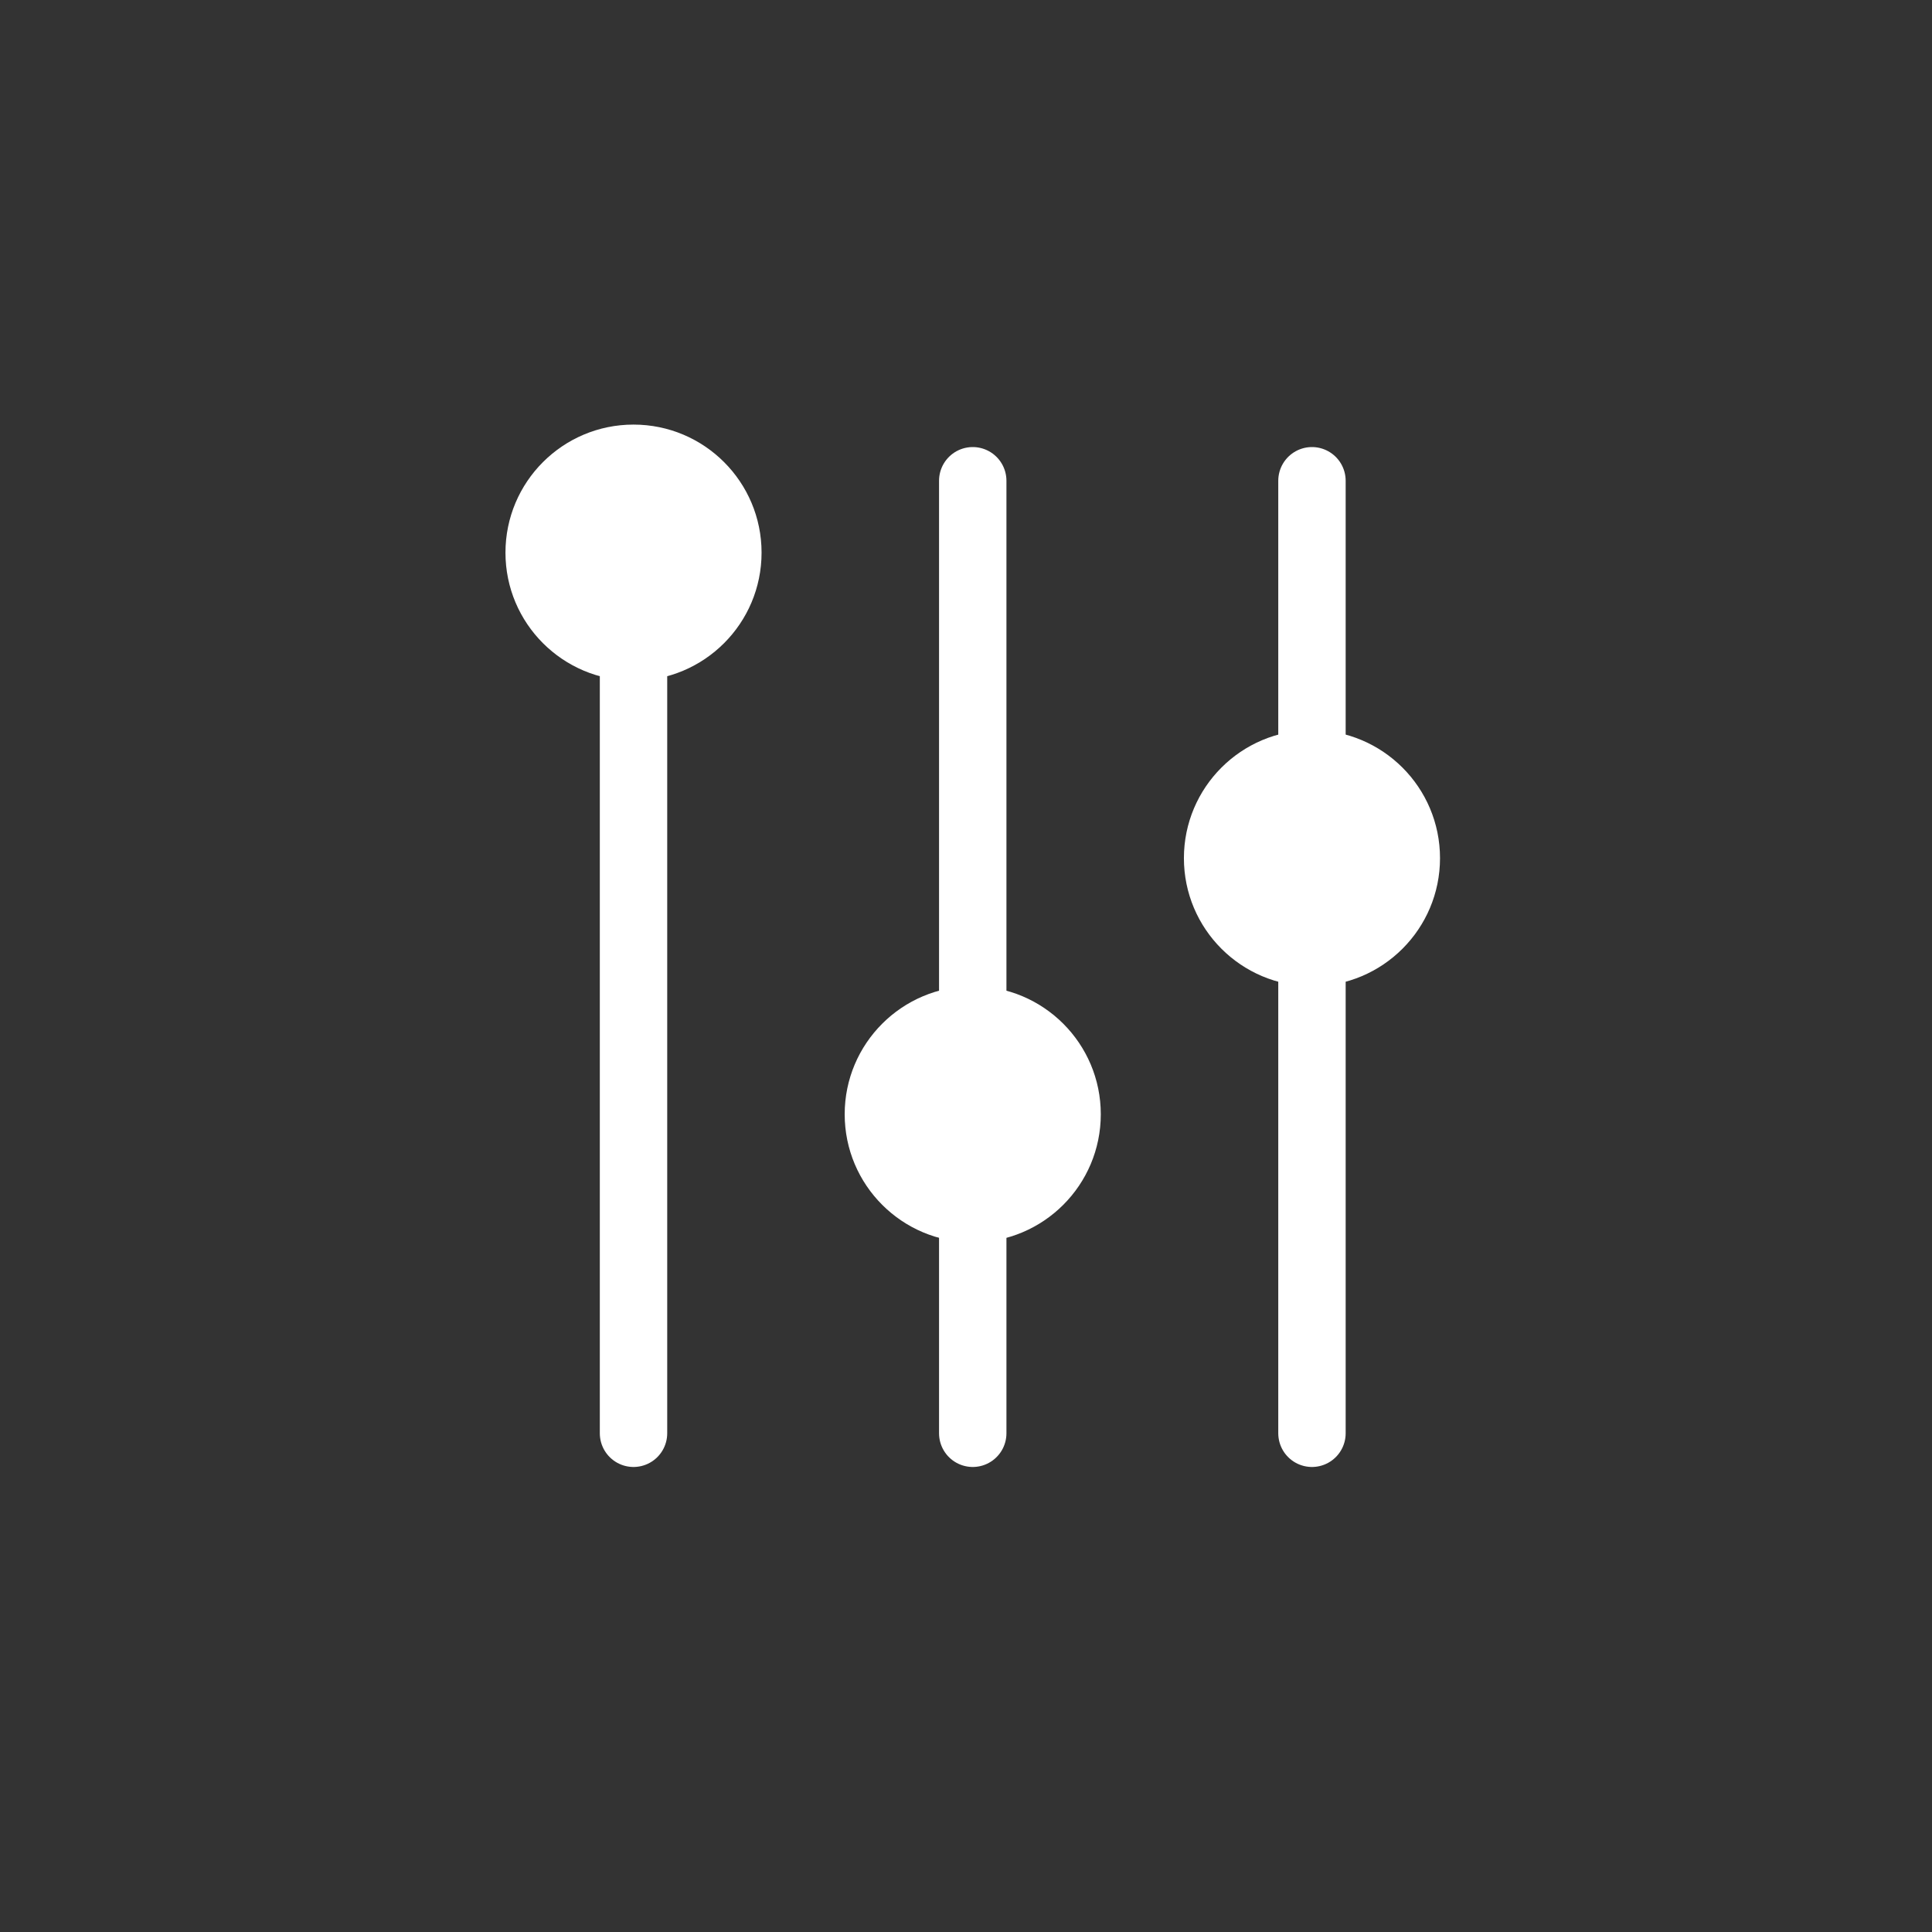<?xml version="1.0" encoding="utf-8"?>
<!-- Generator: Adobe Illustrator 22.1.0, SVG Export Plug-In . SVG Version: 6.00 Build 0)  -->
<svg version="1.1" id="Layer_2" xmlns="http://www.w3.org/2000/svg" xmlns:xlink="http://www.w3.org/1999/xlink" x="0px" y="0px"
	 viewBox="0 0 86 86" style="enable-background:new 0 0 86 86;" xml:space="preserve">
<rect x="0" y="0" width="86" height="86" fill="#333333" stroke="none"/>
<style type="text/css">
	.st0{fill:none;stroke:#FFFFFF;stroke-width:3;stroke-linecap:round;stroke-miterlimit:10;}
	.st1{fill:#FFFFFF;}
</style>
<line class="st0" x1="28.2" y1="21.4" x2="28.2" y2="63.8"/>
<line class="st0" x1="43.3" y1="21.4" x2="43.3" y2="63.8"/>
<line class="st0" x1="58.4" y1="21.4" x2="58.4" y2="63.8"/>
<circle class="st1" cx="28.2" cy="24.6" r="5.7"/>
<circle class="st1" cx="43.3" cy="49.6" r="5.7"/>
<circle class="st1" cx="58.4" cy="38.2" r="5.7"/>
</svg>

